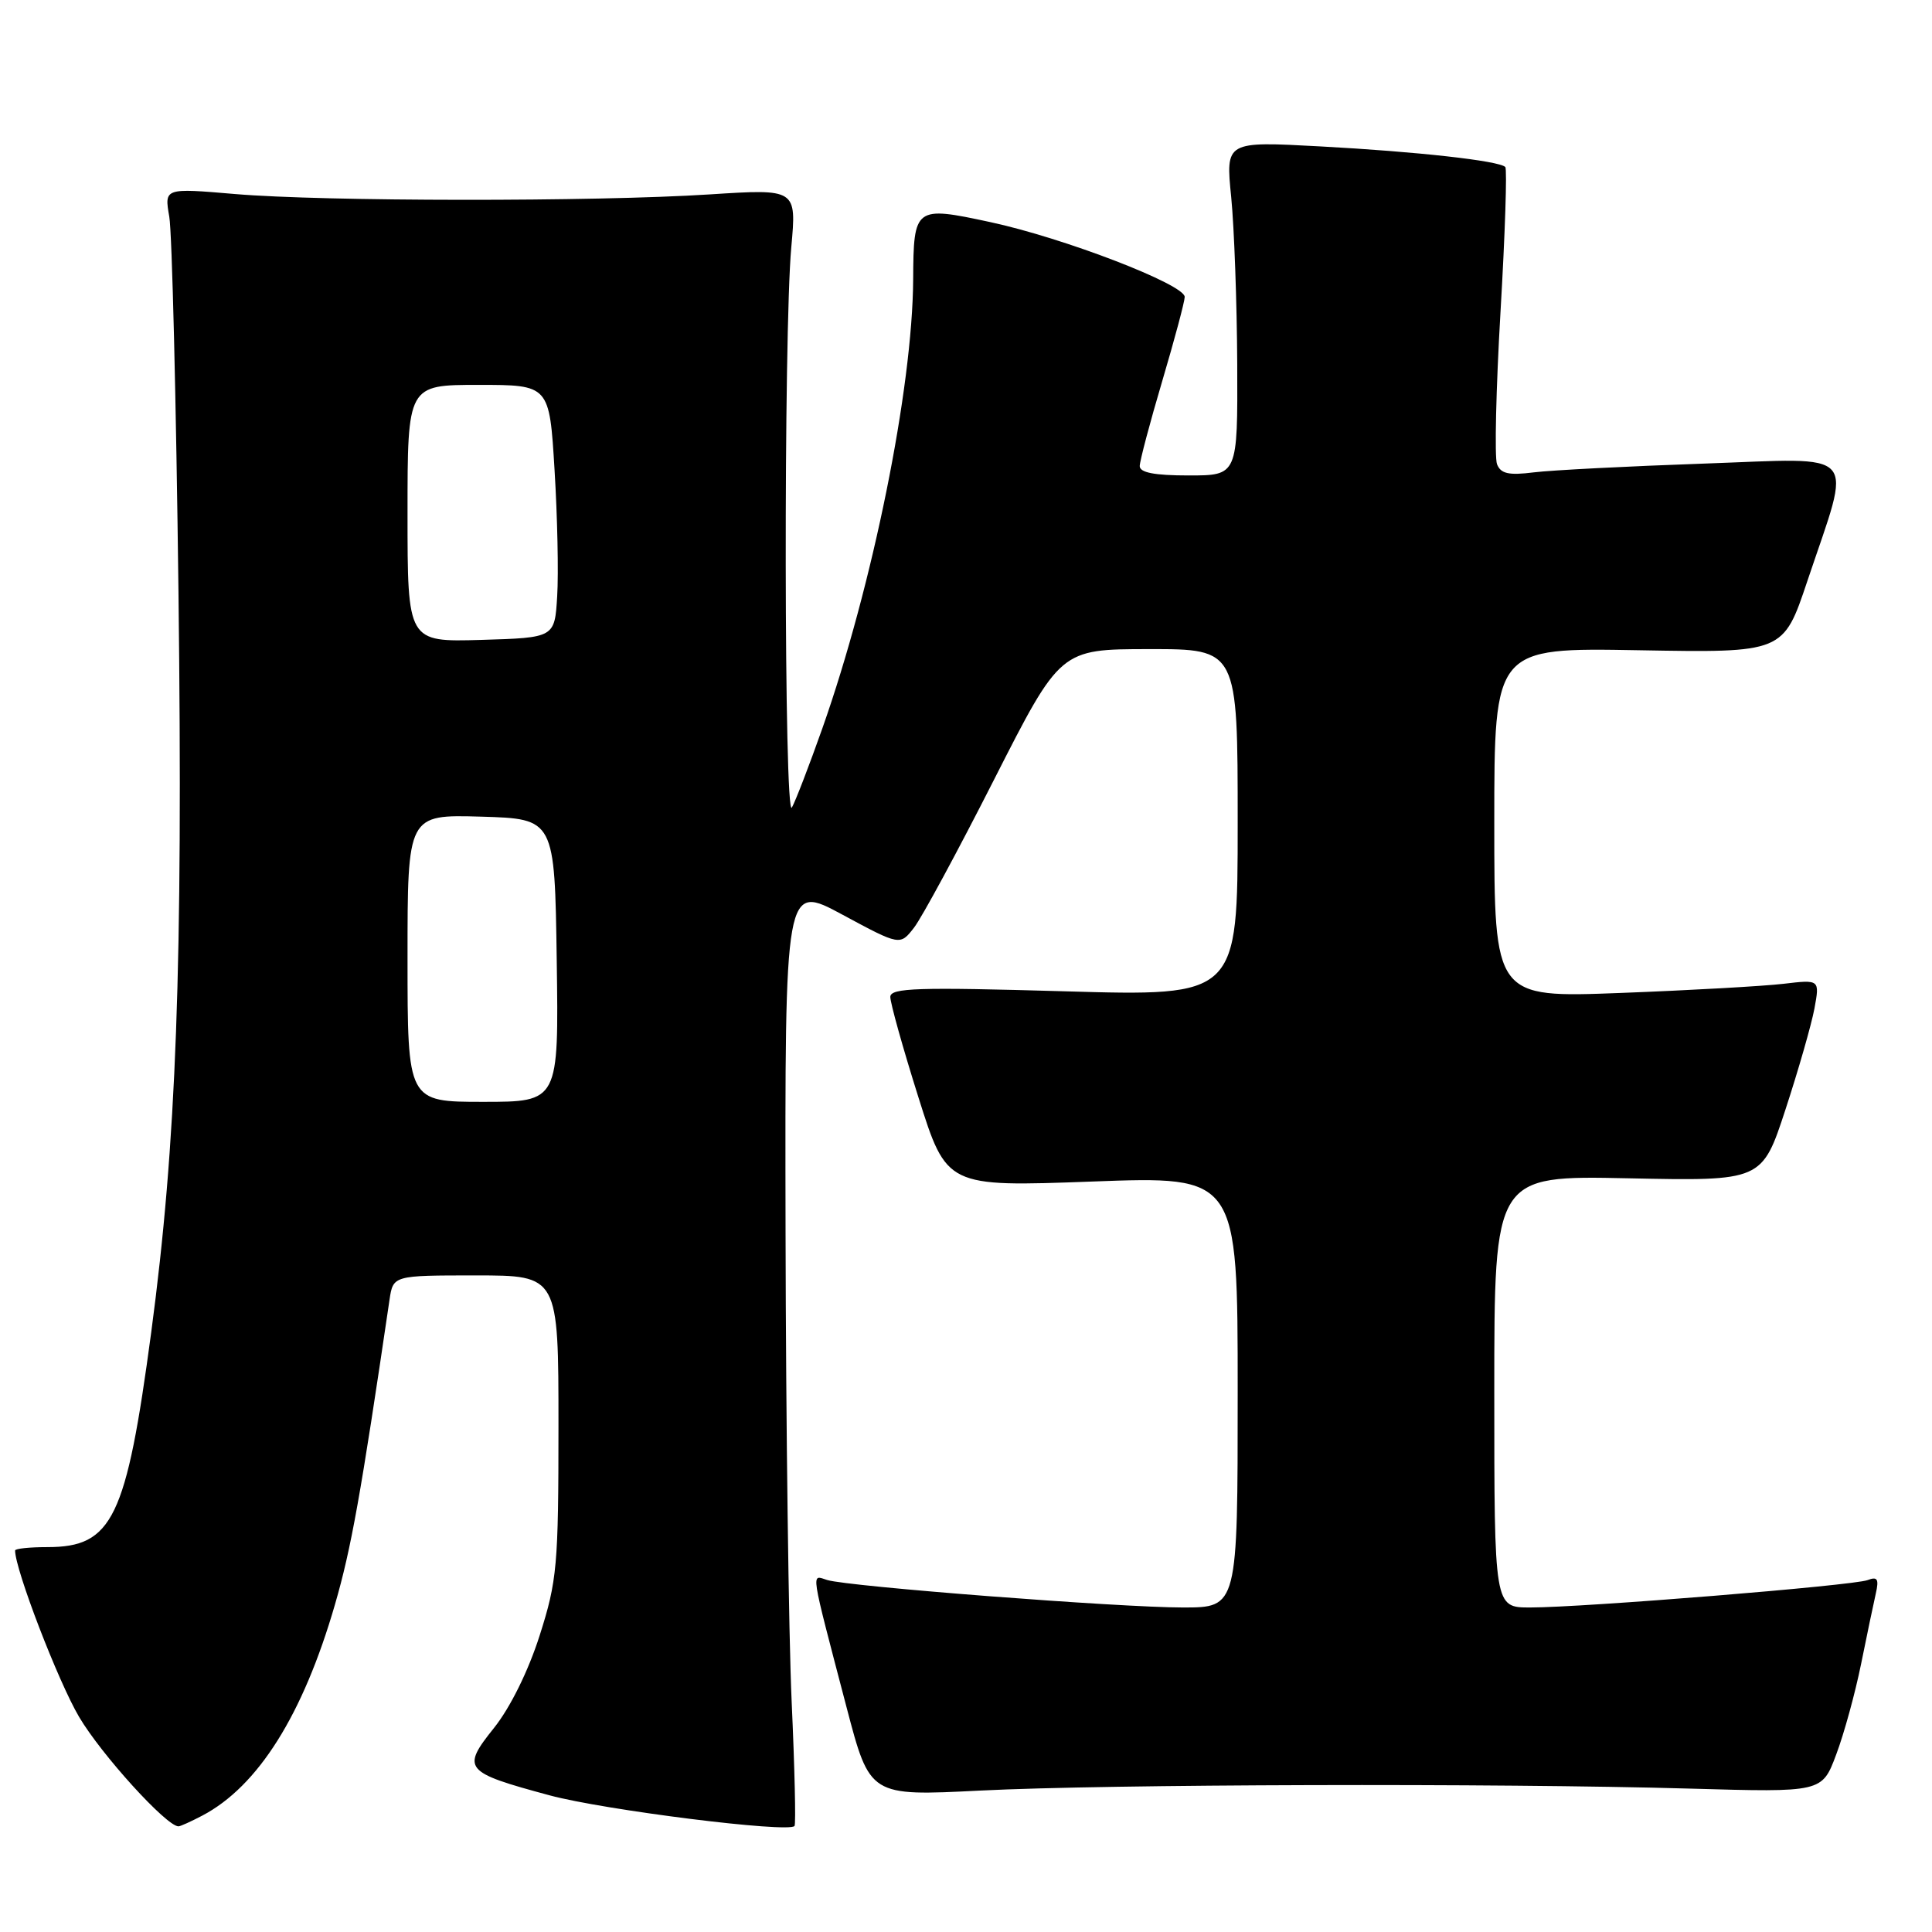 <?xml version="1.0" encoding="UTF-8" standalone="no"?>
<!DOCTYPE svg PUBLIC "-//W3C//DTD SVG 1.1//EN" "http://www.w3.org/Graphics/SVG/1.1/DTD/svg11.dtd" >
<svg xmlns="http://www.w3.org/2000/svg" xmlns:xlink="http://www.w3.org/1999/xlink" version="1.1" viewBox="0 0 256 256">
 <g >
 <path fill="currentColor"
d=" M 26.80 240.58 C 34.19 236.70 40.15 227.23 44.38 212.62 C 46.54 205.18 47.79 198.19 51.61 172.25 C 52.09 169.00 52.09 169.00 63.05 169.00 C 74.00 169.00 74.00 169.00 74.00 188.95 C 74.00 207.45 73.82 209.46 71.51 216.70 C 70.01 221.41 67.61 226.27 65.45 228.97 C 61.11 234.39 61.48 234.83 72.82 237.89 C 80.09 239.85 104.54 242.91 105.28 241.95 C 105.47 241.70 105.30 234.30 104.90 225.50 C 104.50 216.70 104.14 188.71 104.09 163.29 C 104.00 117.08 104.00 117.08 111.63 121.20 C 119.26 125.31 119.26 125.31 121.12 122.91 C 122.15 121.58 126.93 112.74 131.74 103.26 C 140.50 86.02 140.50 86.02 152.25 86.01 C 164.00 86.00 164.00 86.00 164.00 109.01 C 164.00 132.02 164.00 132.02 141.00 131.35 C 121.57 130.79 118.00 130.90 117.97 132.09 C 117.96 132.87 119.63 138.85 121.69 145.38 C 125.44 157.27 125.44 157.27 144.72 156.56 C 164.00 155.84 164.00 155.84 164.00 184.42 C 164.00 213.00 164.00 213.00 156.74 213.00 C 148.33 213.00 112.41 210.23 109.61 209.36 C 107.45 208.69 107.28 207.53 112.18 226.25 C 115.26 238.00 115.26 238.00 129.88 237.26 C 146.69 236.41 198.32 236.27 223.96 237.00 C 241.43 237.50 241.43 237.50 243.30 232.50 C 244.34 229.75 245.82 224.35 246.60 220.50 C 247.38 216.65 248.26 212.43 248.56 211.12 C 248.99 209.23 248.77 208.87 247.47 209.37 C 245.58 210.10 209.81 213.00 202.75 213.00 C 198.00 213.00 198.00 213.00 198.00 184.38 C 198.00 155.76 198.00 155.76 215.74 156.13 C 233.48 156.50 233.48 156.50 236.59 147.00 C 238.30 141.78 240.02 135.77 240.42 133.65 C 241.13 129.79 241.13 129.79 236.31 130.36 C 233.67 130.67 223.96 131.22 214.75 131.57 C 198.00 132.21 198.00 132.21 198.00 109.02 C 198.00 85.82 198.00 85.82 217.15 86.16 C 236.30 86.50 236.30 86.50 239.48 77.00 C 245.44 59.24 246.73 60.70 225.75 61.43 C 215.71 61.78 205.58 62.30 203.24 62.59 C 199.91 63.01 198.85 62.77 198.36 61.50 C 198.02 60.61 198.23 51.49 198.83 41.23 C 199.43 30.98 199.71 22.38 199.46 22.13 C 198.63 21.30 187.76 20.09 174.95 19.40 C 162.40 18.72 162.40 18.72 163.14 26.11 C 163.54 30.17 163.90 40.14 163.94 48.25 C 164.00 63.00 164.00 63.00 157.50 63.00 C 152.96 63.00 151.01 62.62 151.02 61.75 C 151.03 61.06 152.37 56.00 154.00 50.50 C 155.63 45.00 156.97 39.98 156.98 39.35 C 157.01 37.70 140.93 31.51 131.17 29.42 C 121.23 27.28 121.05 27.41 121.00 37.00 C 120.92 51.45 115.64 77.58 108.97 96.50 C 107.22 101.45 105.40 106.17 104.93 107.00 C 103.89 108.80 103.82 44.02 104.85 32.76 C 105.55 25.02 105.55 25.02 94.03 25.76 C 78.83 26.74 42.92 26.71 31.14 25.71 C 21.77 24.91 21.77 24.91 22.43 28.71 C 22.80 30.79 23.34 53.21 23.65 78.53 C 24.25 128.05 23.38 151.51 20.04 176.52 C 16.73 201.23 14.91 205.00 6.28 205.00 C 3.92 205.00 2.00 205.20 2.00 205.45 C 2.00 207.97 7.71 222.81 10.48 227.50 C 13.44 232.51 22.06 242.00 23.65 242.00 C 23.90 242.00 25.31 241.36 26.80 240.58 Z  M 54.00 126.96 C 54.00 107.93 54.00 107.93 63.75 108.21 C 73.50 108.50 73.50 108.50 73.77 127.25 C 74.04 146.00 74.04 146.00 64.02 146.00 C 54.00 146.00 54.00 146.00 54.00 126.96 Z  M 54.00 68.04 C 54.00 51.00 54.00 51.00 63.40 51.00 C 72.80 51.00 72.80 51.00 73.48 62.25 C 73.86 68.44 74.02 75.97 73.83 79.00 C 73.50 84.50 73.50 84.50 63.75 84.79 C 54.00 85.07 54.00 85.07 54.00 68.04 Z "/>
</g>
</svg>